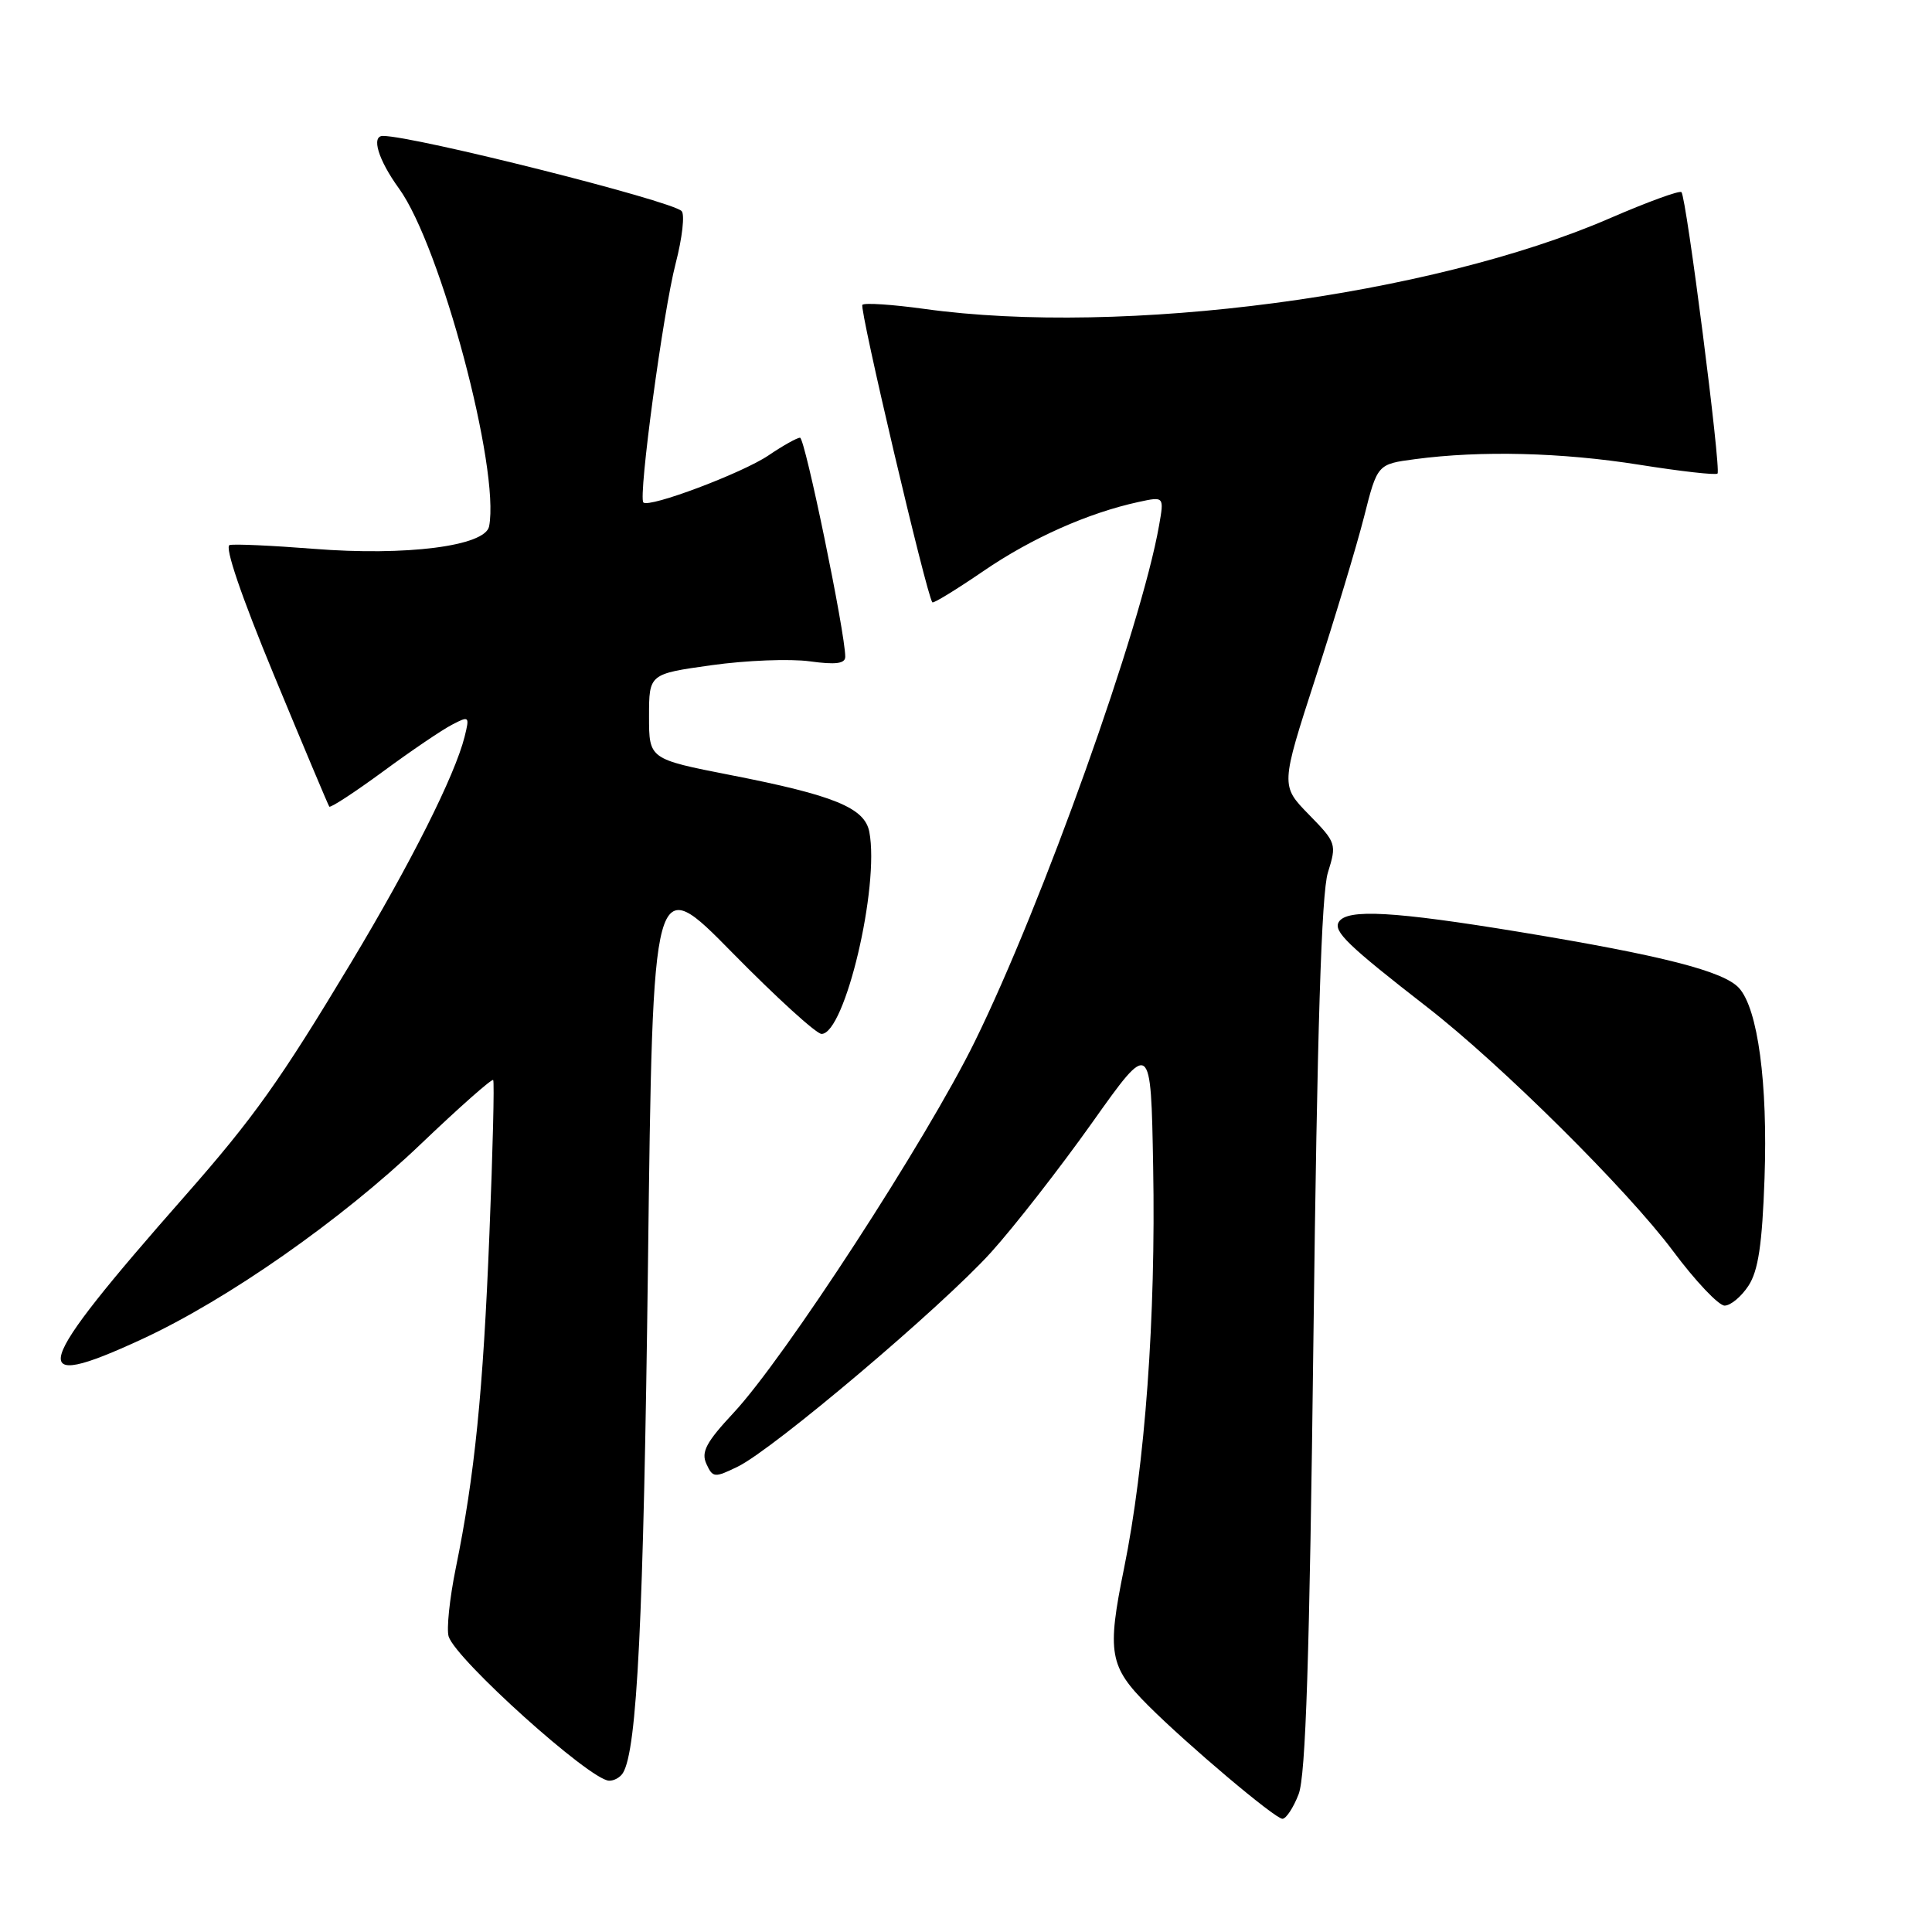 <?xml version="1.0" encoding="UTF-8" standalone="no"?>
<!DOCTYPE svg PUBLIC "-//W3C//DTD SVG 1.1//EN" "http://www.w3.org/Graphics/SVG/1.1/DTD/svg11.dtd" >
<svg xmlns="http://www.w3.org/2000/svg" xmlns:xlink="http://www.w3.org/1999/xlink" version="1.1" viewBox="0 0 256 256">
 <g >
 <path fill="currentColor"
d=" M 172.07 237.75 C 173.02 235.34 173.52 219.70 174.04 177.00 C 174.53 136.57 175.10 118.35 175.95 115.63 C 177.13 111.84 177.08 111.66 173.43 107.93 C 169.69 104.10 169.69 104.10 174.32 89.80 C 176.87 81.93 179.76 72.35 180.74 68.50 C 182.51 61.50 182.51 61.50 187.51 60.84 C 196.22 59.68 206.95 59.95 217.21 61.58 C 222.69 62.45 227.35 62.98 227.58 62.75 C 228.08 62.25 223.45 26.11 222.80 25.46 C 222.54 25.21 218.27 26.77 213.29 28.93 C 189.60 39.20 148.81 44.60 122.47 40.93 C 118.25 40.35 114.56 40.10 114.27 40.39 C 113.83 40.83 122.77 78.84 123.54 79.81 C 123.68 79.99 126.72 78.12 130.31 75.67 C 136.70 71.29 144.20 67.96 150.88 66.51 C 154.26 65.78 154.26 65.78 153.58 69.64 C 151.21 83.14 138.13 119.77 129.17 138.00 C 122.78 151.02 103.93 180.02 97.18 187.23 C 93.58 191.09 92.88 192.40 93.60 193.97 C 94.45 195.82 94.67 195.84 97.77 194.33 C 102.50 192.02 124.78 173.17 131.32 165.94 C 134.39 162.54 140.41 154.82 144.70 148.78 C 152.50 137.79 152.50 137.79 152.80 154.64 C 153.16 174.53 151.73 194.12 148.94 207.82 C 146.66 219.01 146.98 220.83 152.13 225.98 C 157.35 231.20 168.96 241.00 169.93 241.00 C 170.41 241.00 171.38 239.54 172.07 237.75 Z  M 82.54 234.93 C 84.42 231.89 85.27 214.67 85.86 167.50 C 86.50 115.51 86.50 115.51 97.05 126.25 C 102.86 132.16 108.17 137.00 108.86 137.00 C 111.95 137.00 116.57 117.46 115.19 110.23 C 114.58 107.04 110.54 105.38 96.80 102.70 C 86.00 100.58 86.00 100.58 86.00 94.94 C 86.00 89.30 86.00 89.30 94.30 88.14 C 98.86 87.50 104.71 87.27 107.30 87.63 C 110.74 88.10 112.00 87.94 112.00 87.02 C 112.00 83.87 106.66 58.00 106.01 58.00 C 105.61 58.00 103.72 59.06 101.82 60.35 C 98.36 62.69 86.01 67.34 85.25 66.58 C 84.55 65.88 87.86 41.32 89.53 34.90 C 90.41 31.50 90.76 28.38 90.31 27.96 C 88.83 26.56 54.95 18.03 50.75 18.01 C 49.15 17.99 50.12 21.19 52.87 24.98 C 58.39 32.61 66.27 62.14 64.81 69.74 C 64.31 72.36 53.82 73.70 41.54 72.72 C 36.07 72.29 31.07 72.06 30.43 72.22 C 29.72 72.39 31.96 78.97 36.32 89.50 C 40.19 98.85 43.48 106.67 43.63 106.88 C 43.79 107.08 46.97 105.00 50.71 102.26 C 54.44 99.51 58.57 96.71 59.89 96.03 C 62.18 94.83 62.24 94.89 61.56 97.63 C 60.26 102.78 54.47 114.31 46.55 127.50 C 37.10 143.22 33.63 148.10 24.48 158.50 C 4.14 181.61 3.22 184.65 18.78 177.46 C 30.11 172.23 45.22 161.66 55.74 151.61 C 60.86 146.72 65.19 142.89 65.35 143.11 C 65.52 143.32 65.30 152.50 64.85 163.50 C 64.02 184.43 62.89 195.58 60.39 207.80 C 59.57 211.82 59.15 215.89 59.45 216.85 C 60.43 219.92 78.13 235.84 80.69 235.95 C 81.35 235.98 82.18 235.52 82.54 234.93 Z  M 231.68 170.37 C 232.98 168.38 233.50 164.92 233.81 156.12 C 234.25 143.53 232.93 133.68 230.43 130.92 C 228.41 128.69 220.24 126.60 201.36 123.49 C 184.69 120.75 178.49 120.40 177.40 122.16 C 176.64 123.40 178.59 125.28 189.12 133.46 C 198.88 141.04 215.63 157.66 221.67 165.75 C 224.64 169.74 227.73 173.00 228.52 173.00 C 229.31 173.00 230.73 171.82 231.68 170.37 Z "/>
</g>
</svg>
